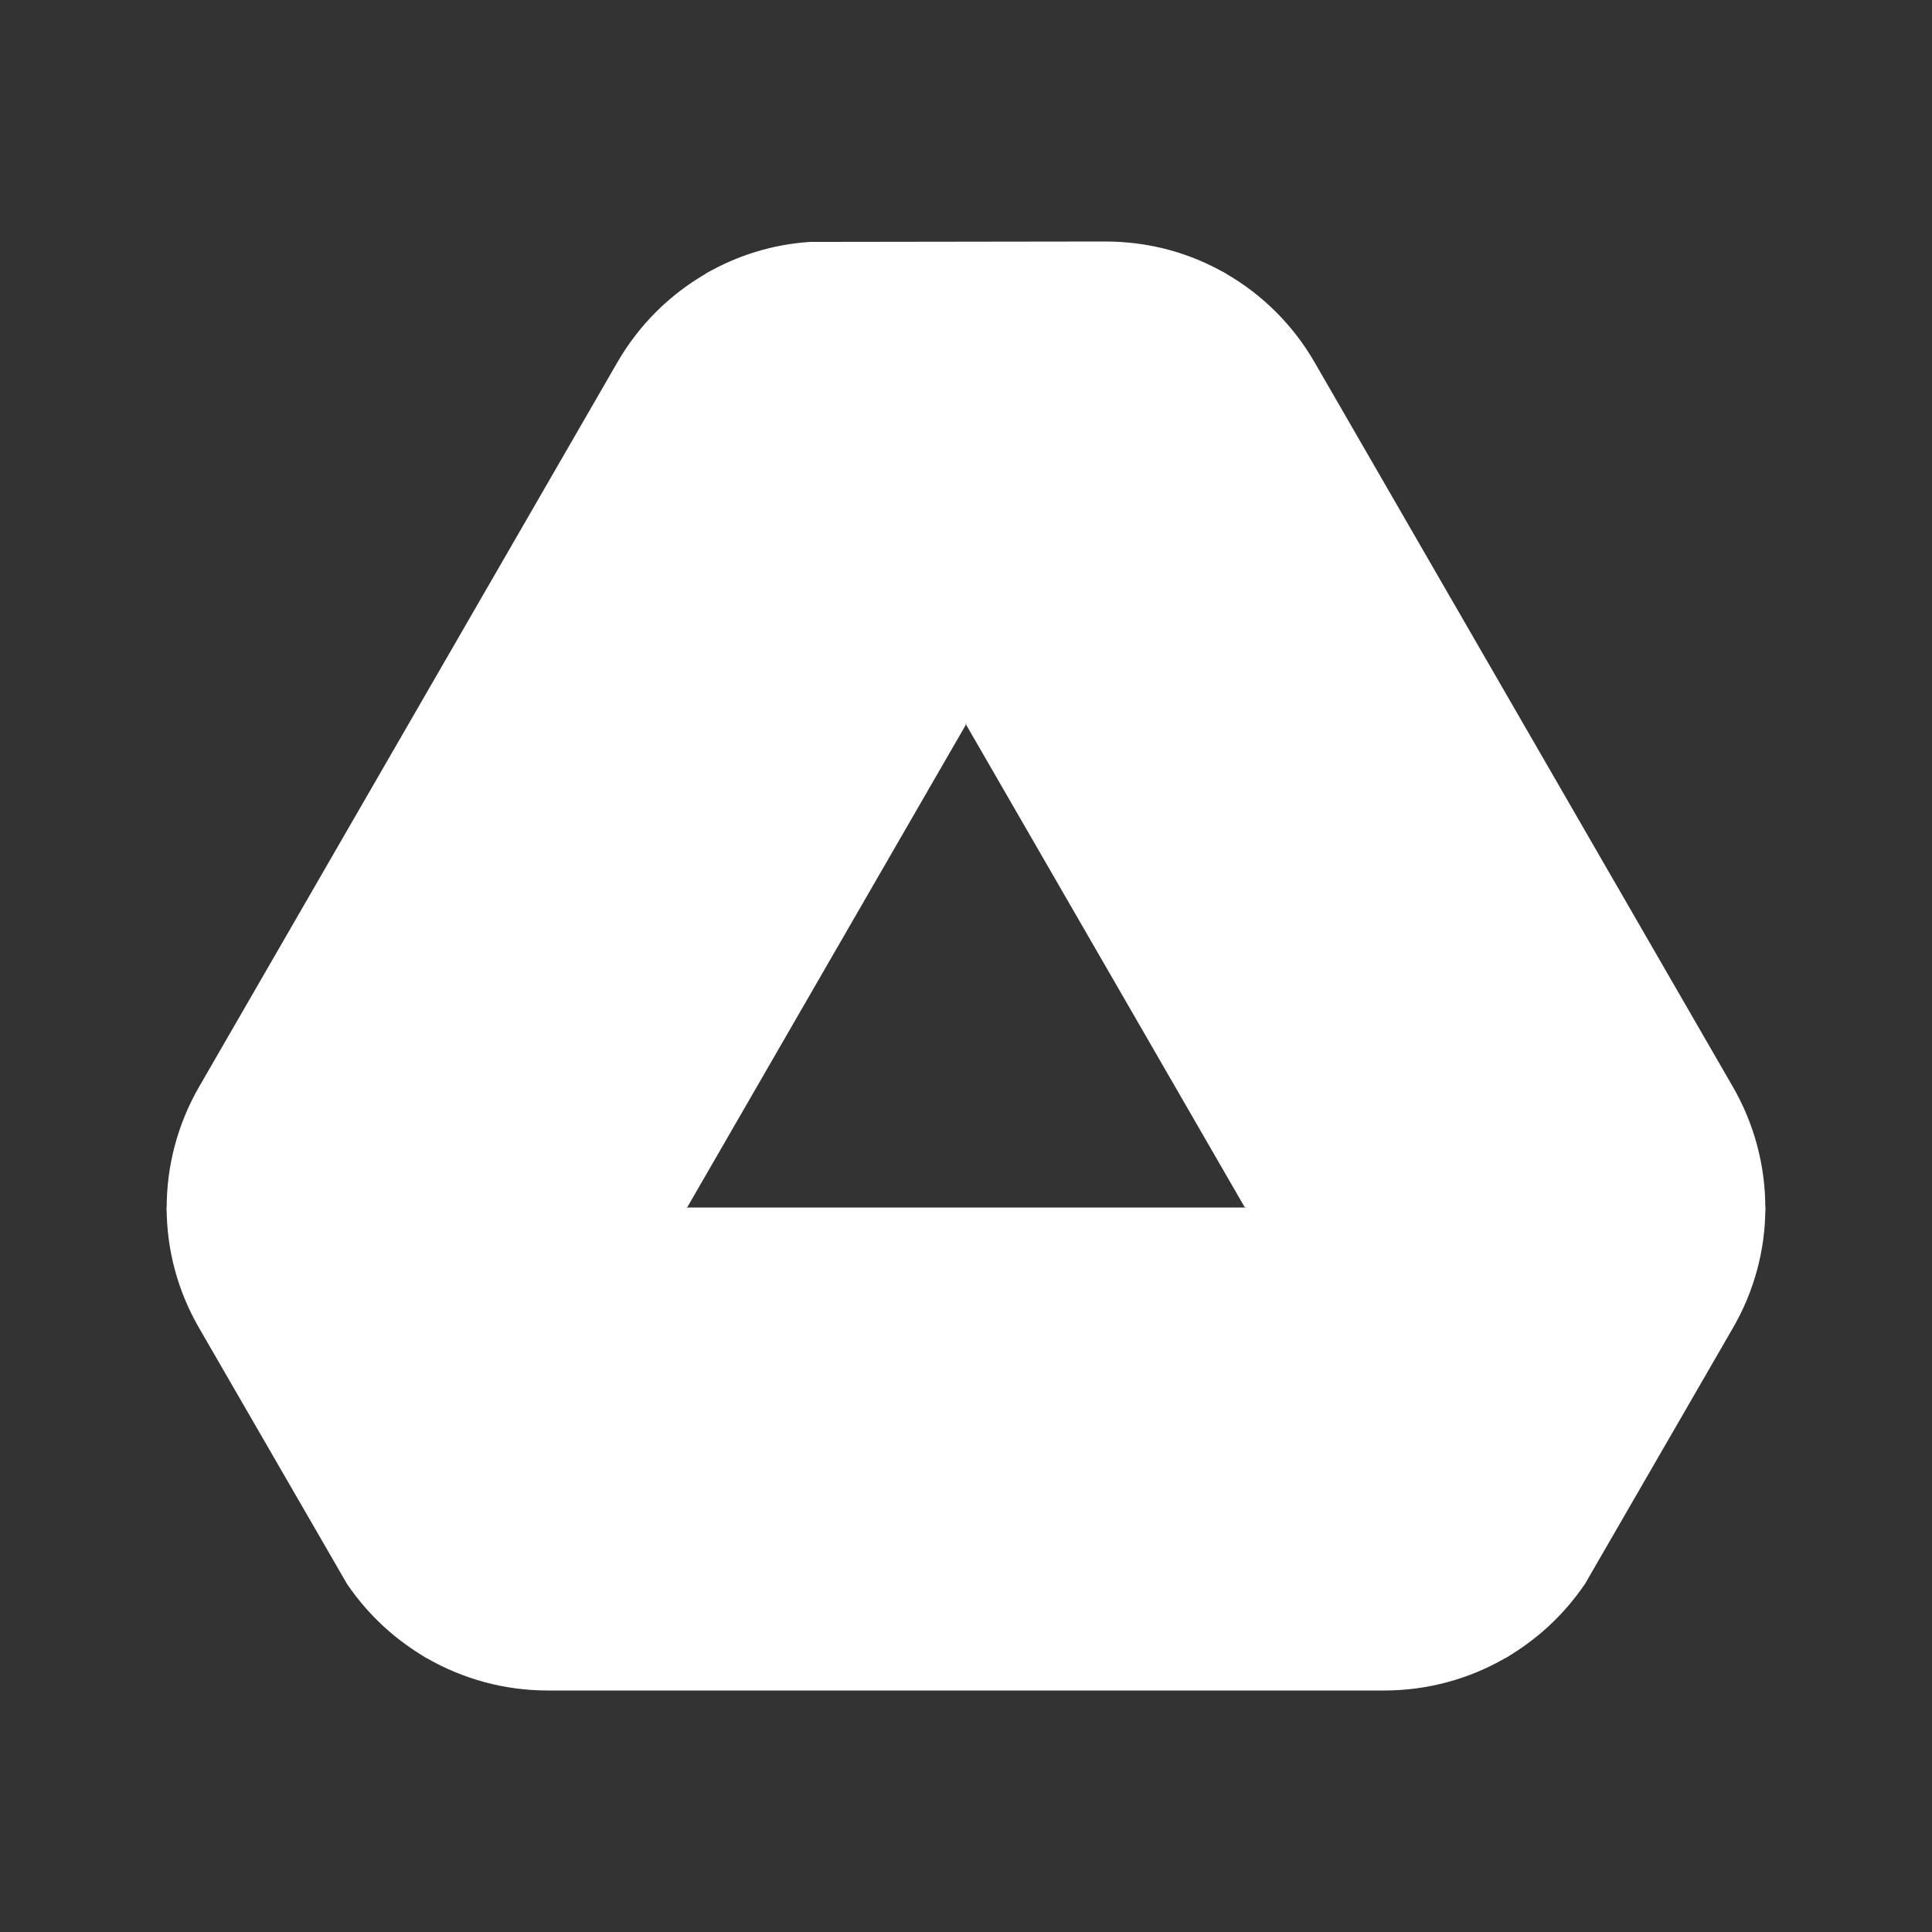 <svg xmlns="http://www.w3.org/2000/svg"  viewBox="0 0 48 48" width="48px" height="48px"><rect x="0" y="0" width="48" height="48" fill="#333333" stroke="none"/><path fill="#FFFFFF" d="M38.59,39c-0.535,0.93-0.298,1.68-1.195,2.197C36.498,41.715,35.465,42,34.39,42H13.61 c-1.074,0-2.106-0.285-3.004-0.802C9.708,40.681,9.945,39.93,9.41,39l7.67-9h13.84L38.59,39z"/><path fill="#FFFFFF" d="M27.463,6.999c1.073-0.002,2.104-0.716,3.001-0.198c0.897,0.519,1.66,1.27,2.197,2.201l10.39,17.996 c0.537,0.93,0.807,1.967,0.808,3.002c0.001,1.037-1.267,2.073-1.806,3.001l-11.127-3.005l-6.924-11.993L27.463,6.999z"/><path fill="#FFFFFF" d="M43.86,30c0,1.04-0.27,2.07-0.81,3l-3.67,6.35c-0.53,0.78-1.21,1.4-1.99,1.85L30.92,30H43.86z"/><path fill="#FFFFFF" d="M5.947,33.001c-0.538-0.928-1.806-1.964-1.806-3c0.001-1.036,0.27-2.073,0.808-3.004l10.39-17.996 c0.537-0.93,1.3-1.682,2.196-2.2c0.897-0.519,1.929,0.195,3.002,0.197l3.459,11.009l-6.922,11.989L5.947,33.001z"/><path fill="#FFFFFF" d="M17.08,30l-6.47,11.2c-0.78-0.45-1.46-1.07-1.99-1.85L4.95,33c-0.54-0.93-0.81-1.96-0.81-3H17.08z"/><path fill="#FFFFFF" d="M30.46,6.8L24,18L17.53,6.8c0.78-0.45,1.66-0.73,2.6-0.79L27.46,6C28.54,6,29.57,6.28,30.46,6.8z"/></svg>